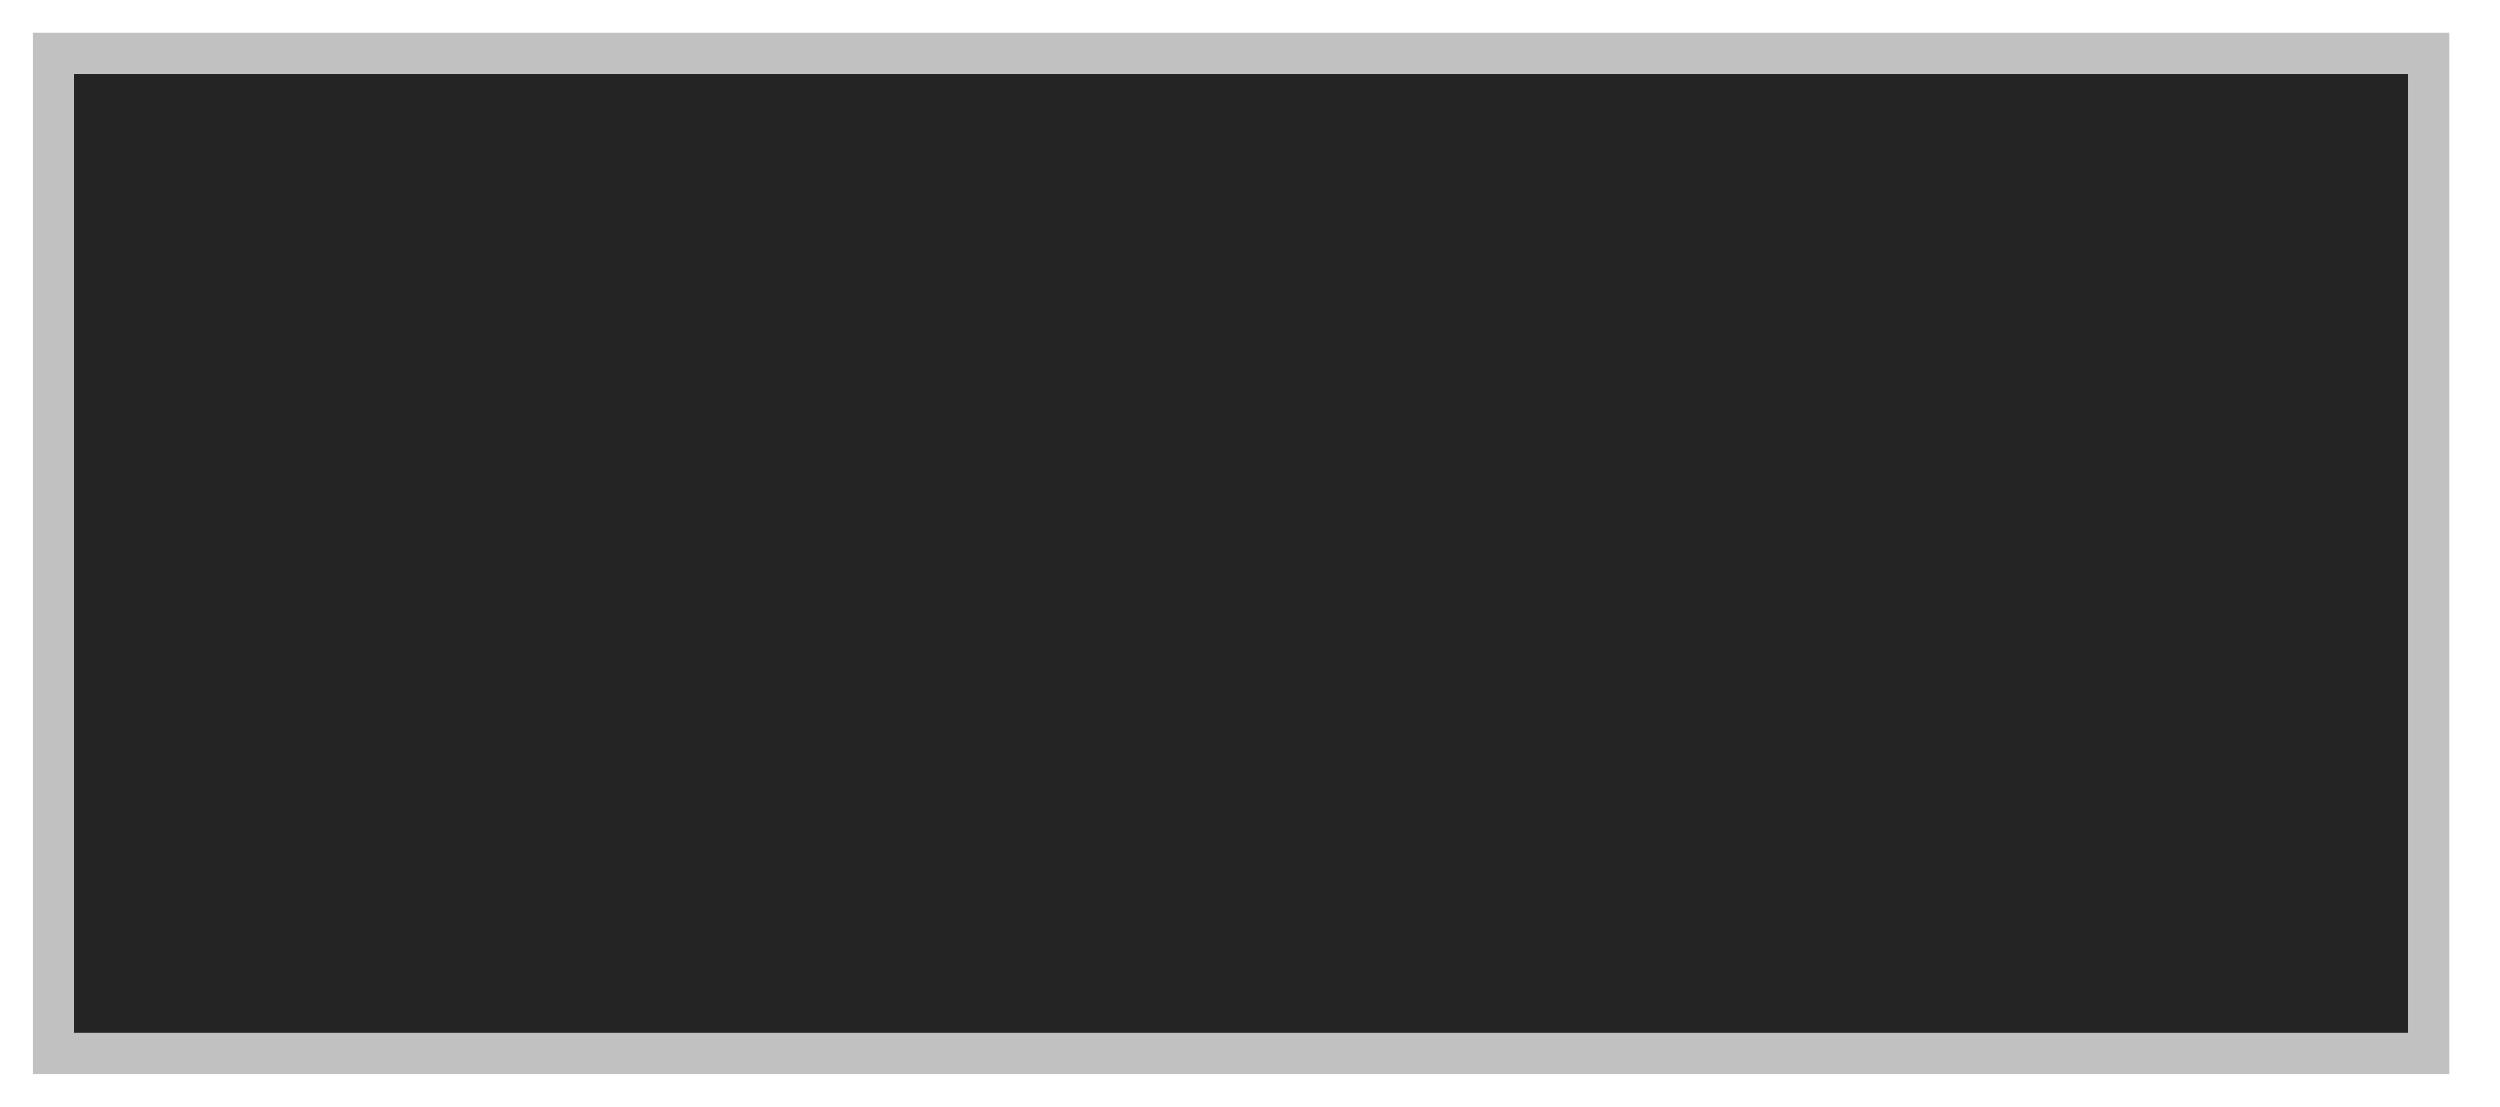 <svg clip-rule="evenodd" fill-rule="evenodd" stroke-linejoin="round" stroke-miterlimit="2" viewBox="0 0 122 54" xmlns="http://www.w3.org/2000/svg"><g transform="matrix(.089 0 0 .065 3.606 3.606)"><path d="m0 0h1280v720h-1280z" fill="#242424"/><path d="m1302.46 750.894v-781.788h-1324.916v781.788zm-22.46-750.894h-1280v720h1280z" fill="#c1c1c1"/></g></svg>